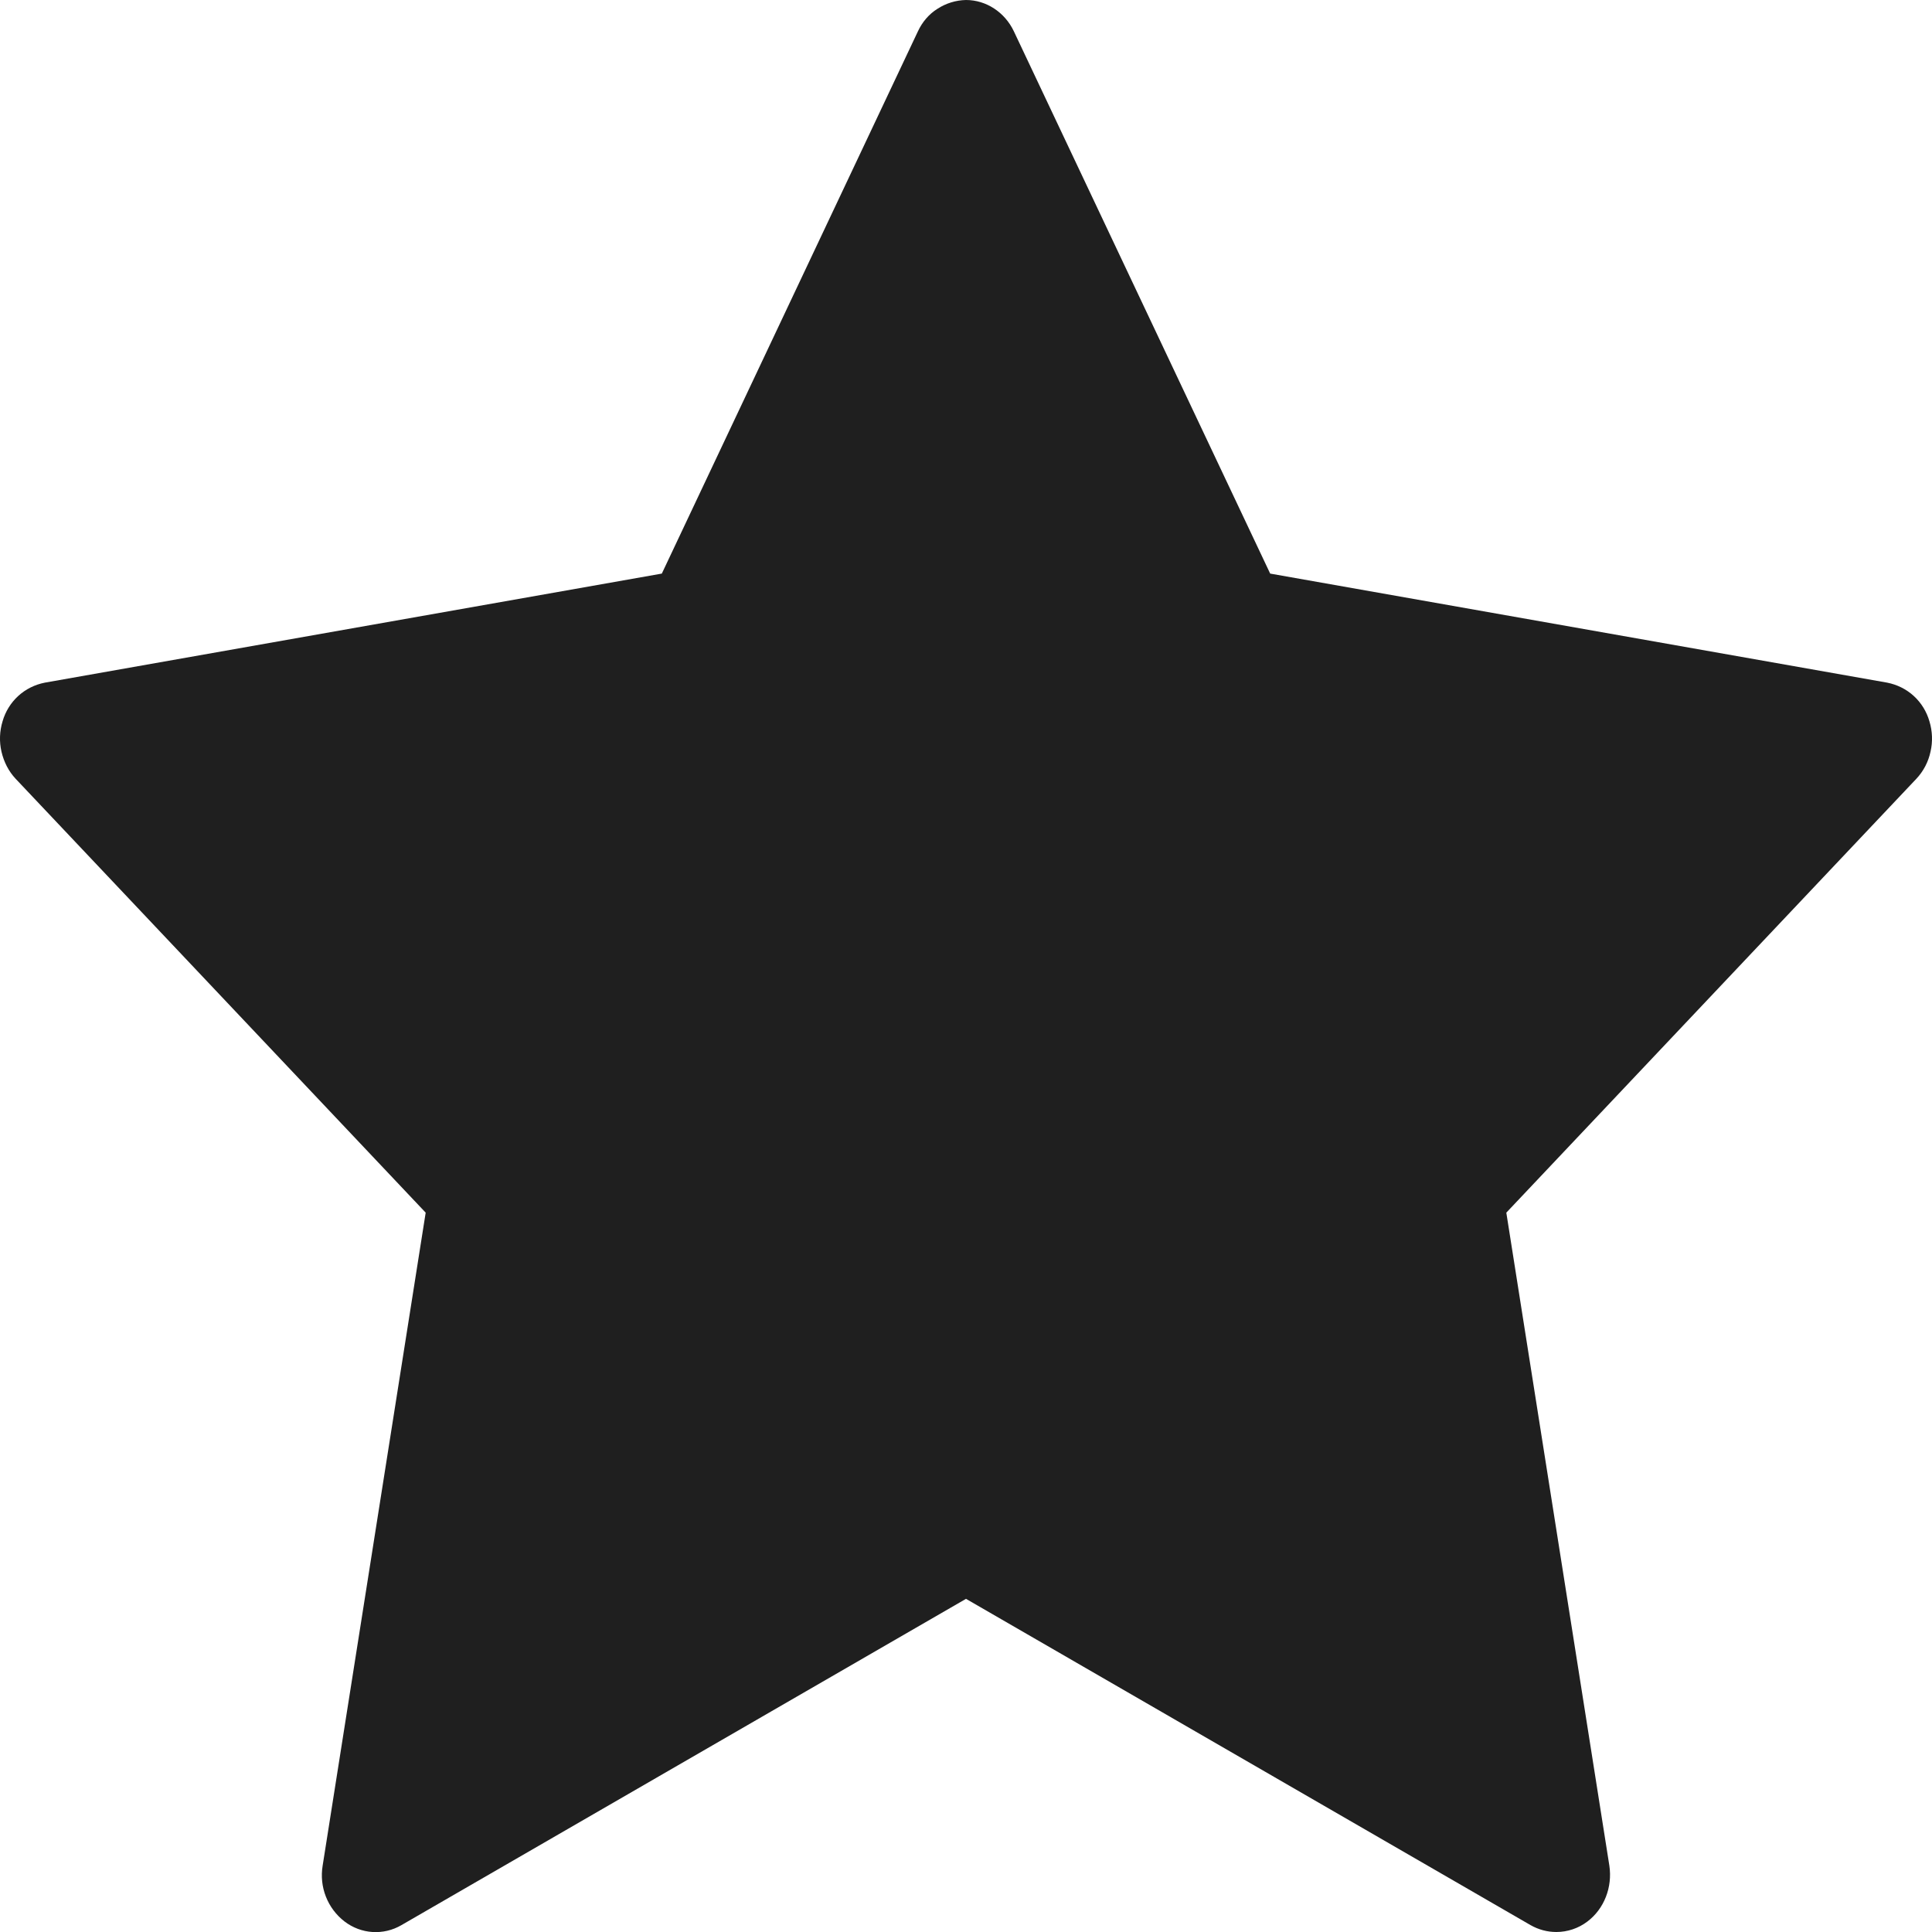 <svg preserveAspectRatio="none" width="100%" height="100%" overflow="visible" style="display: block;" viewBox="0 0 9 9" fill="none" xmlns="http://www.w3.org/2000/svg">
<g id="SVG">
<path id="Vector" fill-rule="evenodd" clip-rule="evenodd" d="M7.25 9C7.208 9 7.167 8.989 7.13 8.968L4.5 7.448L1.87 8.968C1.829 8.992 1.782 9.003 1.735 9C1.688 8.997 1.643 8.98 1.605 8.951C1.566 8.921 1.536 8.881 1.518 8.835C1.5 8.789 1.495 8.74 1.503 8.691L1.983 5.649L0.073 3.628C0.04 3.593 0.018 3.549 0.007 3.502C-0.004 3.455 -0.002 3.406 0.012 3.36C0.025 3.315 0.05 3.274 0.085 3.242C0.12 3.21 0.163 3.189 0.209 3.18L3.083 2.672L4.276 0.146C4.296 0.103 4.327 0.066 4.367 0.041C4.407 0.015 4.453 0.001 4.5 0C4.594 0 4.681 0.057 4.723 0.146L5.917 2.672L8.791 3.18C8.837 3.189 8.88 3.21 8.915 3.242C8.95 3.274 8.975 3.315 8.988 3.36C9.002 3.406 9.004 3.455 8.993 3.502C8.983 3.549 8.96 3.593 8.927 3.628L7.017 5.649L7.497 8.691C7.512 8.791 7.473 8.892 7.395 8.951C7.353 8.983 7.302 9 7.25 9Z" fill="#1F1F1F"/>
</g>
</svg>
